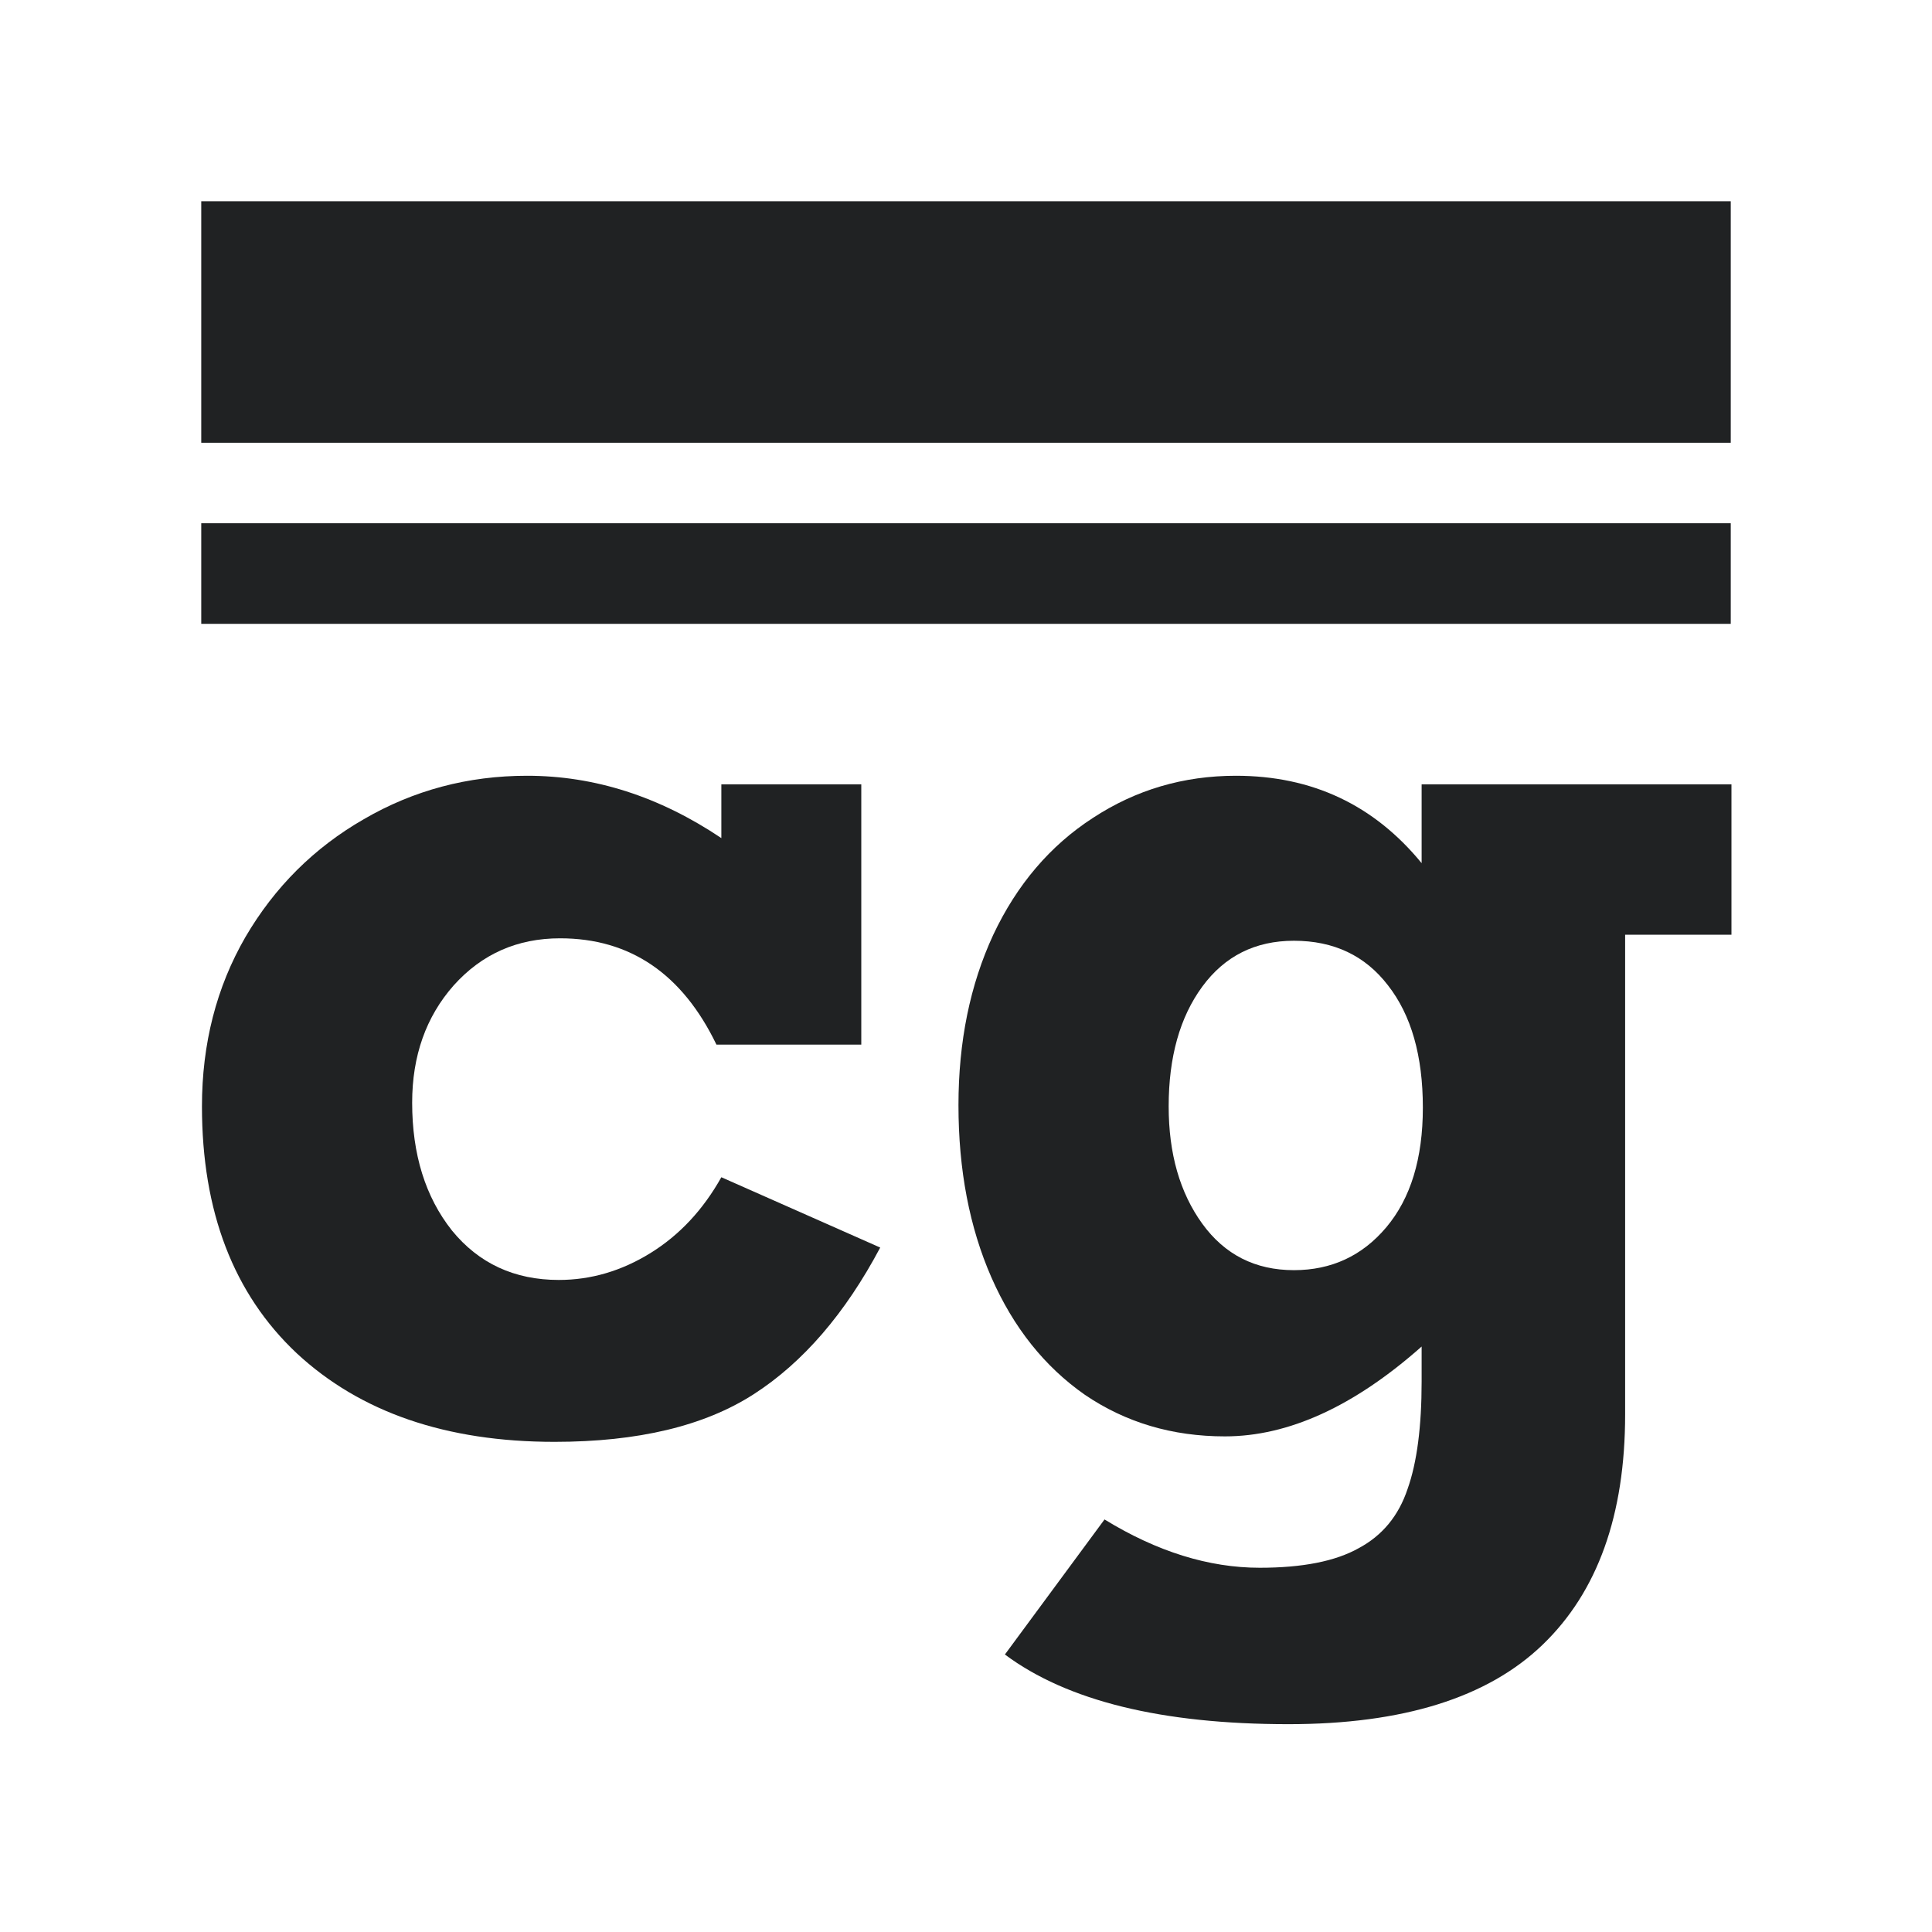 <svg width="30" height="30" viewBox="0 0 30 30" fill="#202223" xmlns="http://www.w3.org/2000/svg">
  <rect x="3.125" y="3.125" width="23.75" height="3.75" />
  <rect x="3.125" y="8.125" width="23.75" height="1.562" />
  <path d="M11.201 13.014V12.179H13.374V16.221H11.125C10.594 15.121 9.784 14.57 8.696 14.57C8.032 14.57 7.482 14.814 7.045 15.301C6.615 15.788 6.4 16.395 6.4 17.123C6.4 17.926 6.606 18.587 7.017 19.106C7.434 19.618 7.988 19.875 8.677 19.875C9.177 19.875 9.652 19.735 10.101 19.457C10.55 19.179 10.917 18.787 11.201 18.28L13.668 19.372C13.124 20.396 12.47 21.156 11.704 21.649C10.939 22.142 9.908 22.389 8.611 22.389C6.928 22.389 5.594 21.93 4.607 21.013C3.626 20.09 3.136 18.812 3.136 17.18C3.136 16.206 3.361 15.33 3.81 14.552C4.265 13.773 4.879 13.163 5.65 12.72C6.422 12.271 7.267 12.046 8.184 12.046C9.234 12.046 10.24 12.369 11.201 13.014Z" />
  <path d="M22.075 13.403V12.179H26.886V14.514H25.235V21.962C25.235 23.525 24.808 24.717 23.954 25.539C23.1 26.362 21.784 26.773 20.007 26.773C18.039 26.773 16.572 26.412 15.604 25.691L17.151 23.594C17.967 24.094 18.77 24.344 19.561 24.344C20.225 24.344 20.737 24.243 21.098 24.04C21.465 23.844 21.718 23.537 21.857 23.12C22.003 22.709 22.075 22.152 22.075 21.45V20.909C21.025 21.839 20.007 22.304 19.02 22.304C18.204 22.304 17.48 22.089 16.847 21.659C16.221 21.222 15.737 20.615 15.395 19.837C15.054 19.059 14.883 18.167 14.883 17.161C14.883 16.174 15.063 15.292 15.424 14.514C15.791 13.736 16.306 13.131 16.97 12.701C17.635 12.265 18.375 12.046 19.191 12.046C20.374 12.046 21.335 12.499 22.075 13.403ZM20.092 19.723C20.674 19.723 21.152 19.501 21.525 19.059C21.904 18.61 22.094 17.99 22.094 17.199C22.094 16.395 21.914 15.763 21.553 15.301C21.199 14.839 20.712 14.608 20.092 14.608C19.491 14.608 19.017 14.846 18.669 15.32C18.321 15.794 18.147 16.414 18.147 17.18C18.147 17.914 18.321 18.521 18.669 19.002C19.017 19.482 19.491 19.723 20.092 19.723Z" />
</svg>

